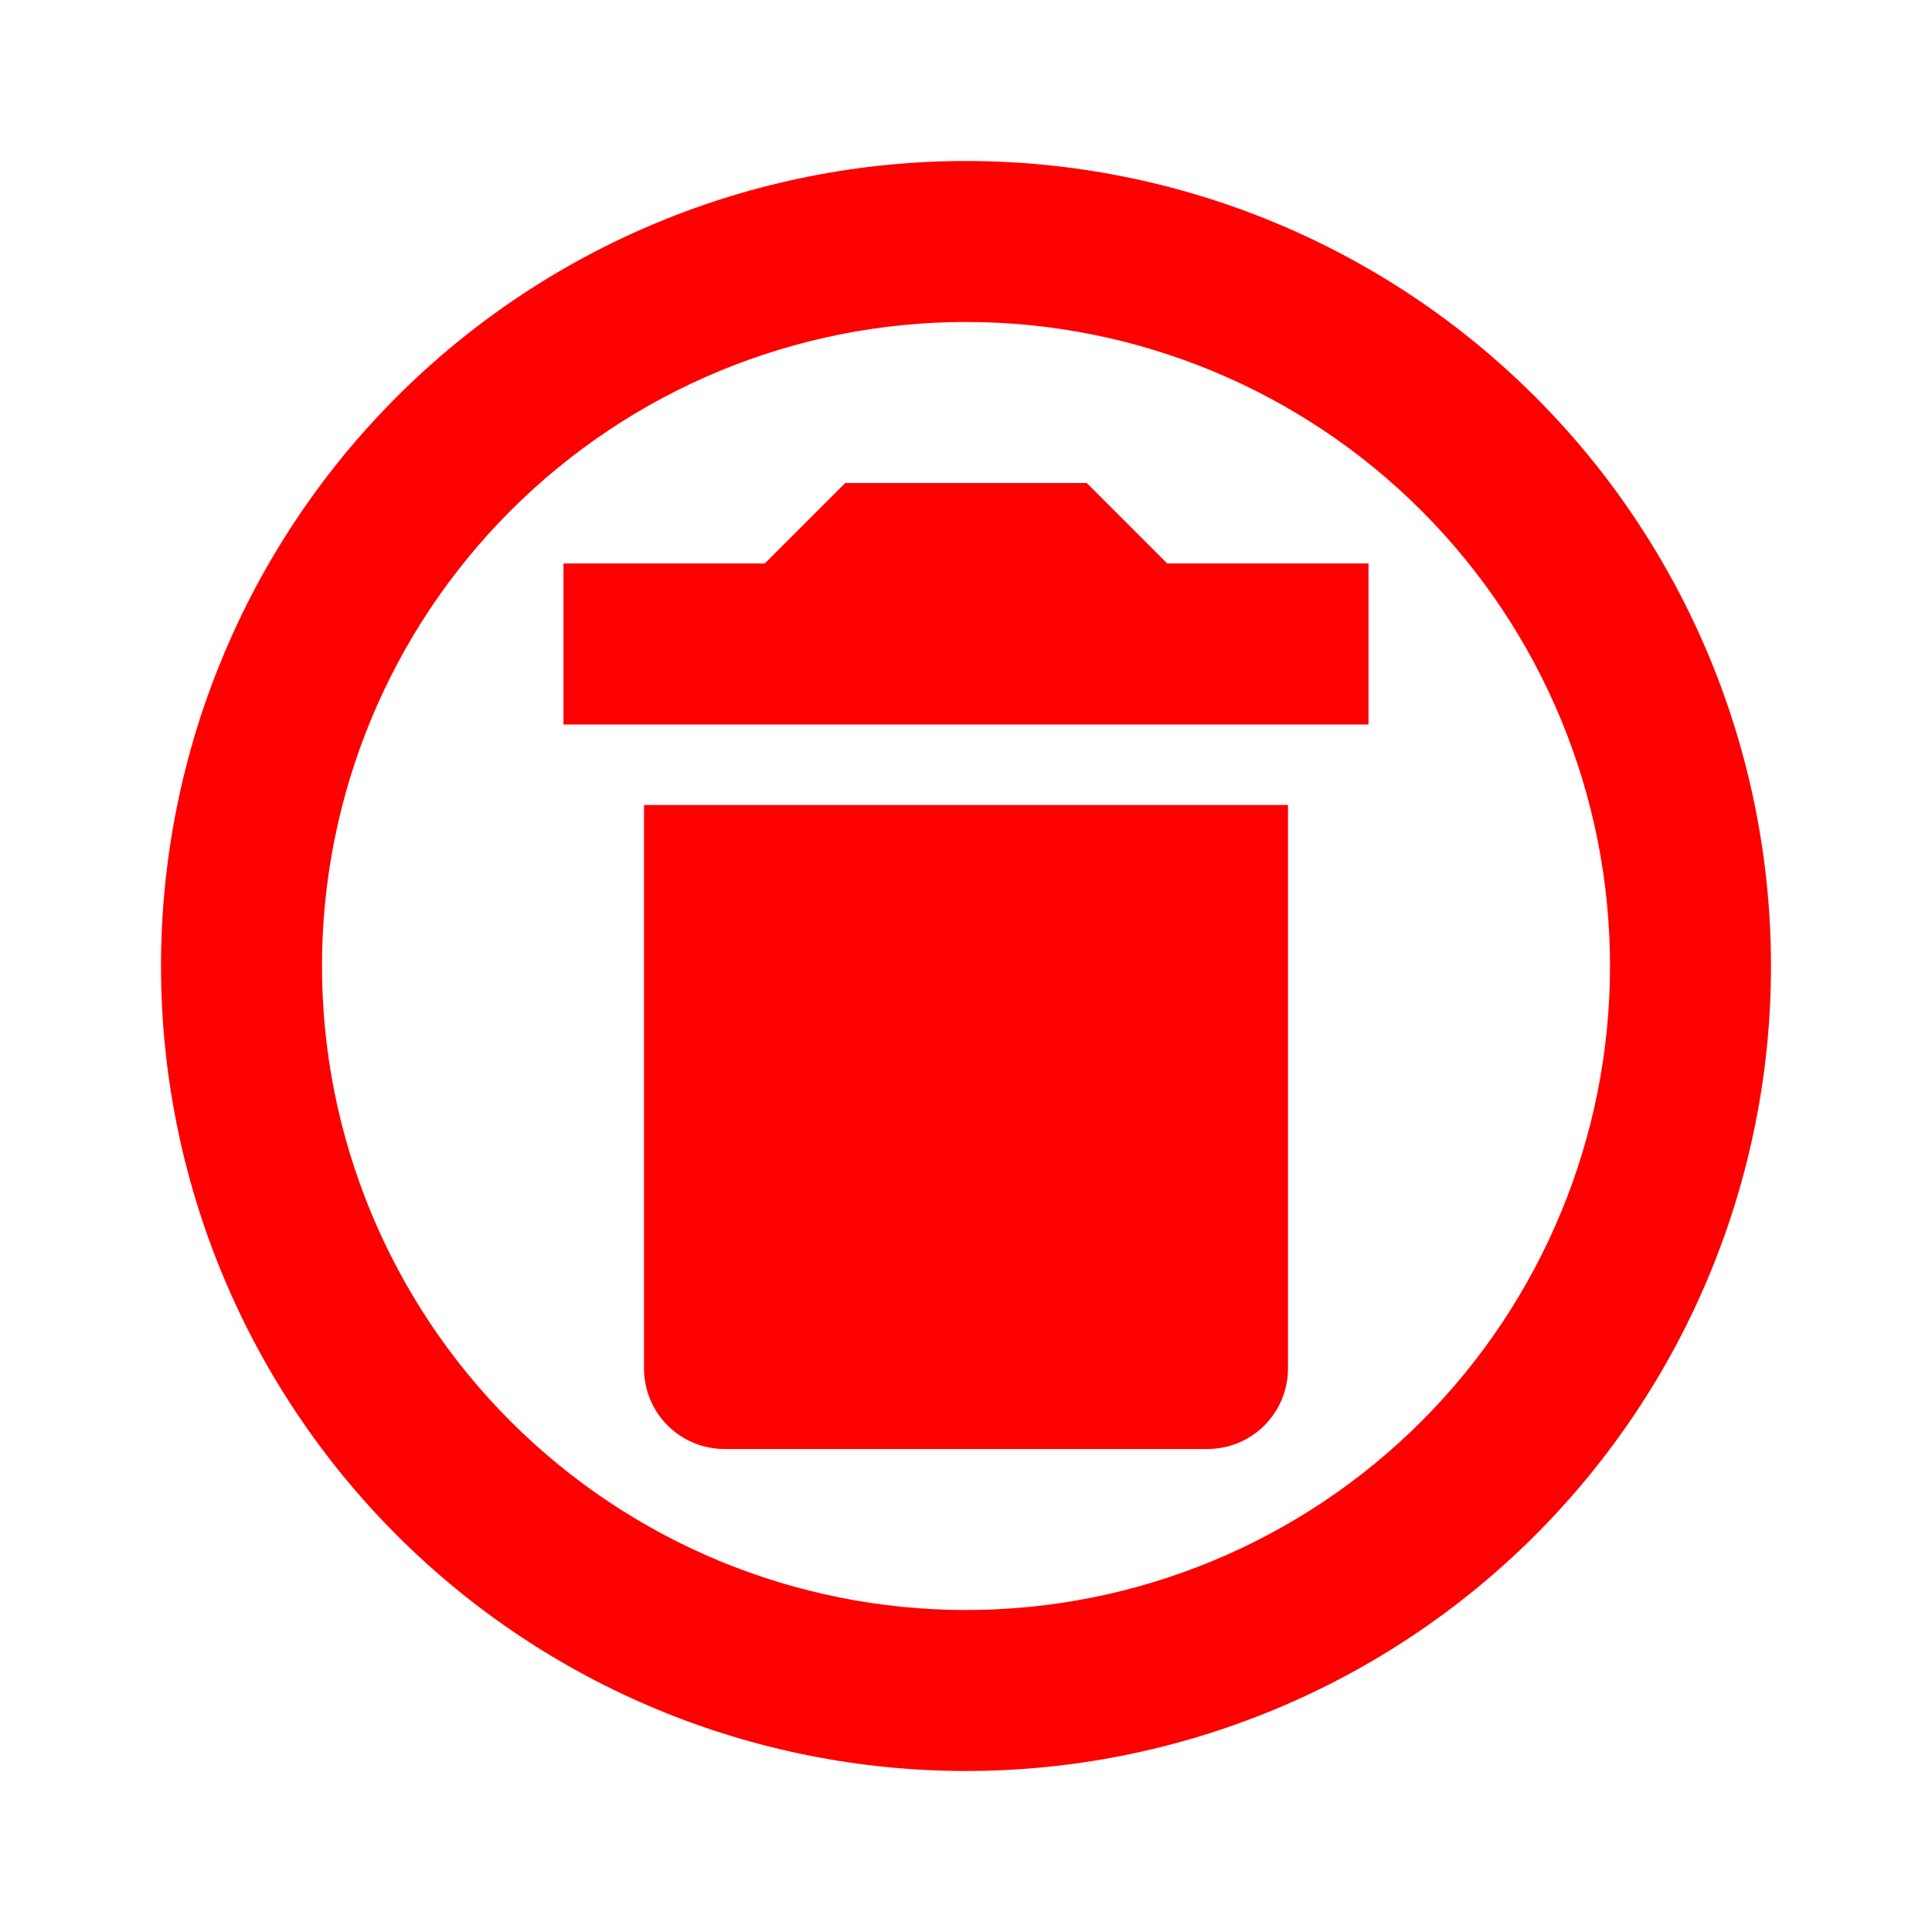 <svg width="50" height="50" viewBox="0 0 50 50" fill="none" xmlns="http://www.w3.org/2000/svg">
<path d="M25 4.167C27.736 4.167 30.445 4.705 32.972 5.752C35.5 6.799 37.797 8.334 39.731 10.269C41.666 12.203 43.2 14.5 44.247 17.027C45.294 19.555 45.833 22.264 45.833 25C45.833 30.525 43.638 35.824 39.731 39.731C35.824 43.638 30.525 45.833 25 45.833C22.264 45.833 19.555 45.294 17.027 44.247C14.5 43.2 12.203 41.666 10.269 39.731C6.362 35.824 4.167 30.525 4.167 25C4.167 19.475 6.362 14.176 10.269 10.269C14.176 6.362 19.475 4.167 25 4.167ZM25 8.333C20.58 8.333 16.34 10.089 13.215 13.215C10.089 16.34 8.333 20.58 8.333 25C8.333 29.42 10.089 33.66 13.215 36.785C16.34 39.911 20.58 41.667 25 41.667C29.42 41.667 33.66 39.911 36.785 36.785C39.911 33.66 41.667 29.42 41.667 25C41.667 20.58 39.911 16.34 36.785 13.215C33.66 10.089 29.42 8.333 25 8.333ZM33.333 20.833V35.417C33.333 35.969 33.114 36.499 32.723 36.89C32.332 37.281 31.802 37.5 31.25 37.5H18.75C18.197 37.5 17.668 37.281 17.277 36.89C16.886 36.499 16.667 35.969 16.667 35.417V20.833H33.333ZM28.125 12.5L30.208 14.583H35.417V18.75H14.583V14.583H19.792L21.875 12.5H28.125Z" fill="#FF0000"/>
</svg>

